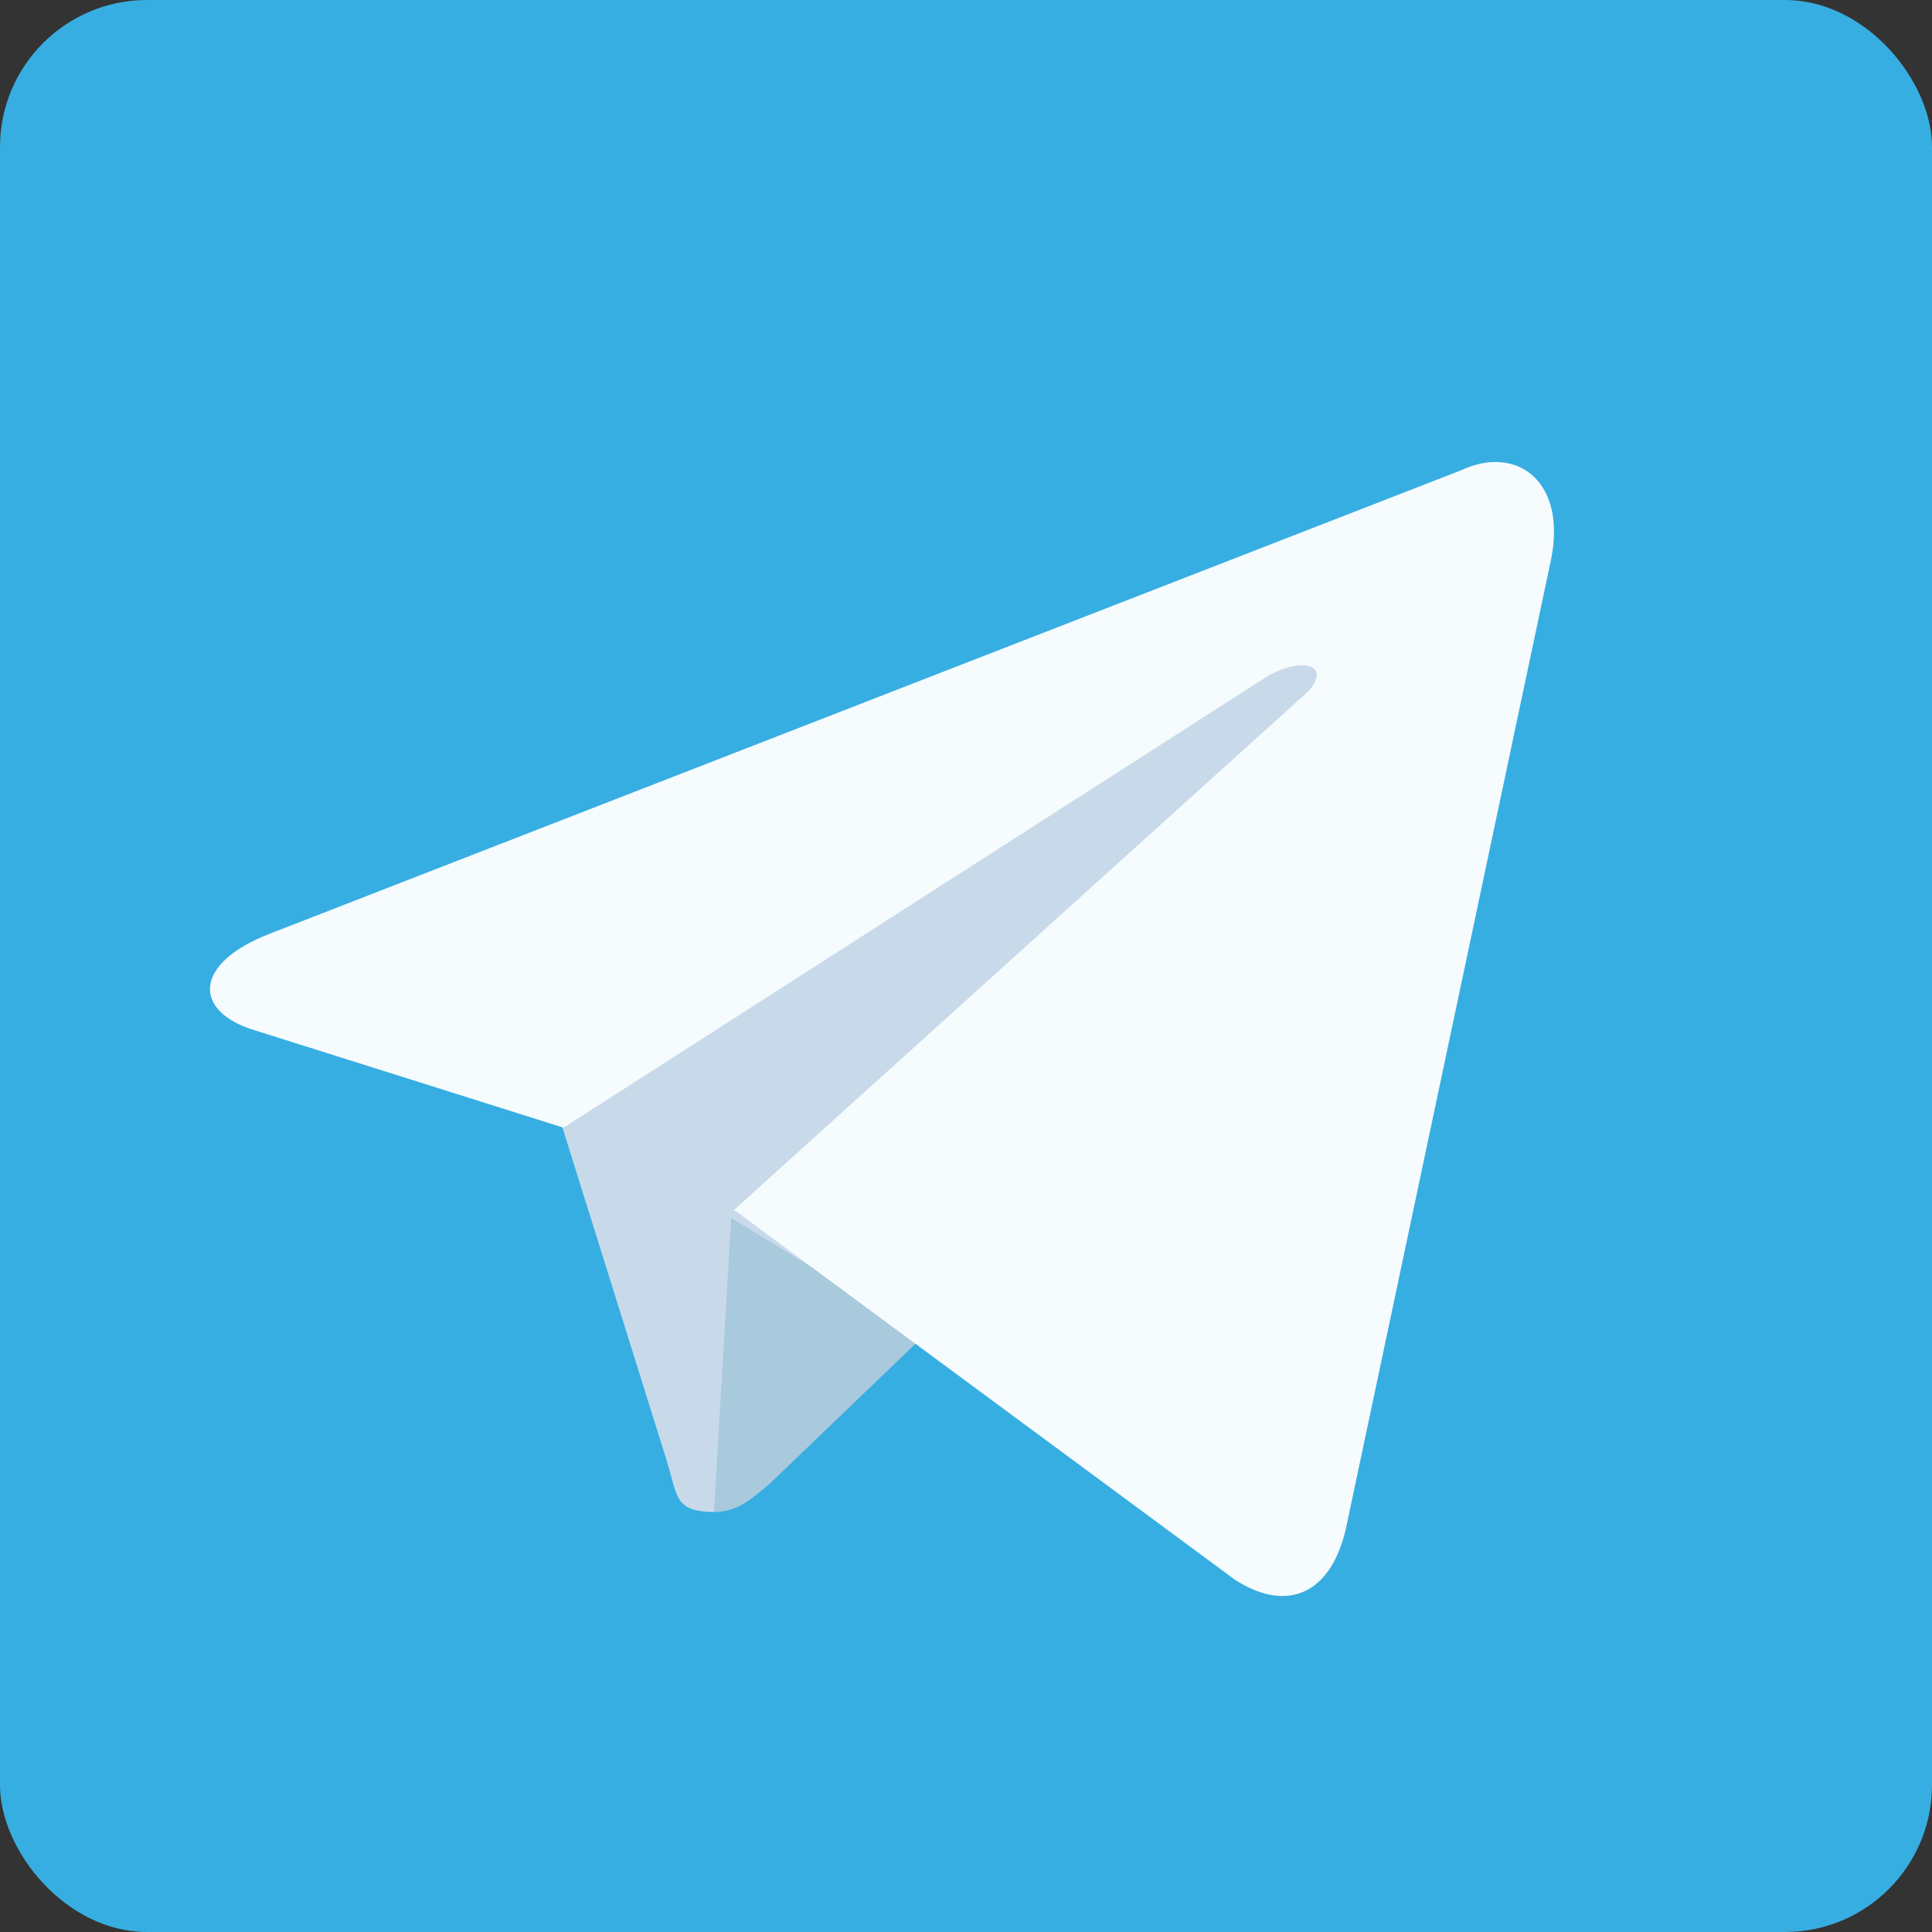 <svg width="39.412" height="39.412" viewBox="0 0 39.412 39.412" fill="none" xmlns="http://www.w3.org/2000/svg" xmlns:xlink="http://www.w3.org/1999/xlink">
	<rect x="0" y="0" width="39.412" height="39.412" fill="#333333" stroke="none"/>
	<desc>
			Created with Pixso.
	</desc>
	<defs/>
	<rect id="Component 4" width="39.412" height="39.412" fill="#FFFFFF" fill-opacity="0"/>
	<rect id="Rectangle 185" rx="3" width="39.412" height="39.412" fill="#37AEE2" fill-opacity="1"/>
	<path id="Vector" d="M14.601 30.844C13.754 30.844 13.831 30.545 13.6 29.795L11.138 21.928L29.988 11.138L14.601 30.844Z" fill="#C8DAEA" fill-opacity="1" fill-rule="nonzero"/>
	<path id="Vector" d="M14.565 30.844C15.057 30.844 15.338 30.562 15.689 30.28L18.849 27.246L14.917 24.847L14.565 30.844Z" fill="#A9C9DD" fill-opacity="1" fill-rule="nonzero"/>
	<path id="Vector" d="M14.976 24.681L25.191 32.225C26.25 32.91 27.158 32.529 27.461 31.158L31.623 11.498C32.001 9.822 30.942 9.059 29.807 9.593L5.517 19.042C3.927 19.651 3.927 20.642 5.214 21.023L11.495 23.004L25.872 13.784C26.553 13.403 27.158 13.555 26.704 14.089L14.976 24.681Z" fill="#F6FBFE" fill-opacity="1" fill-rule="nonzero"/>
</svg>
